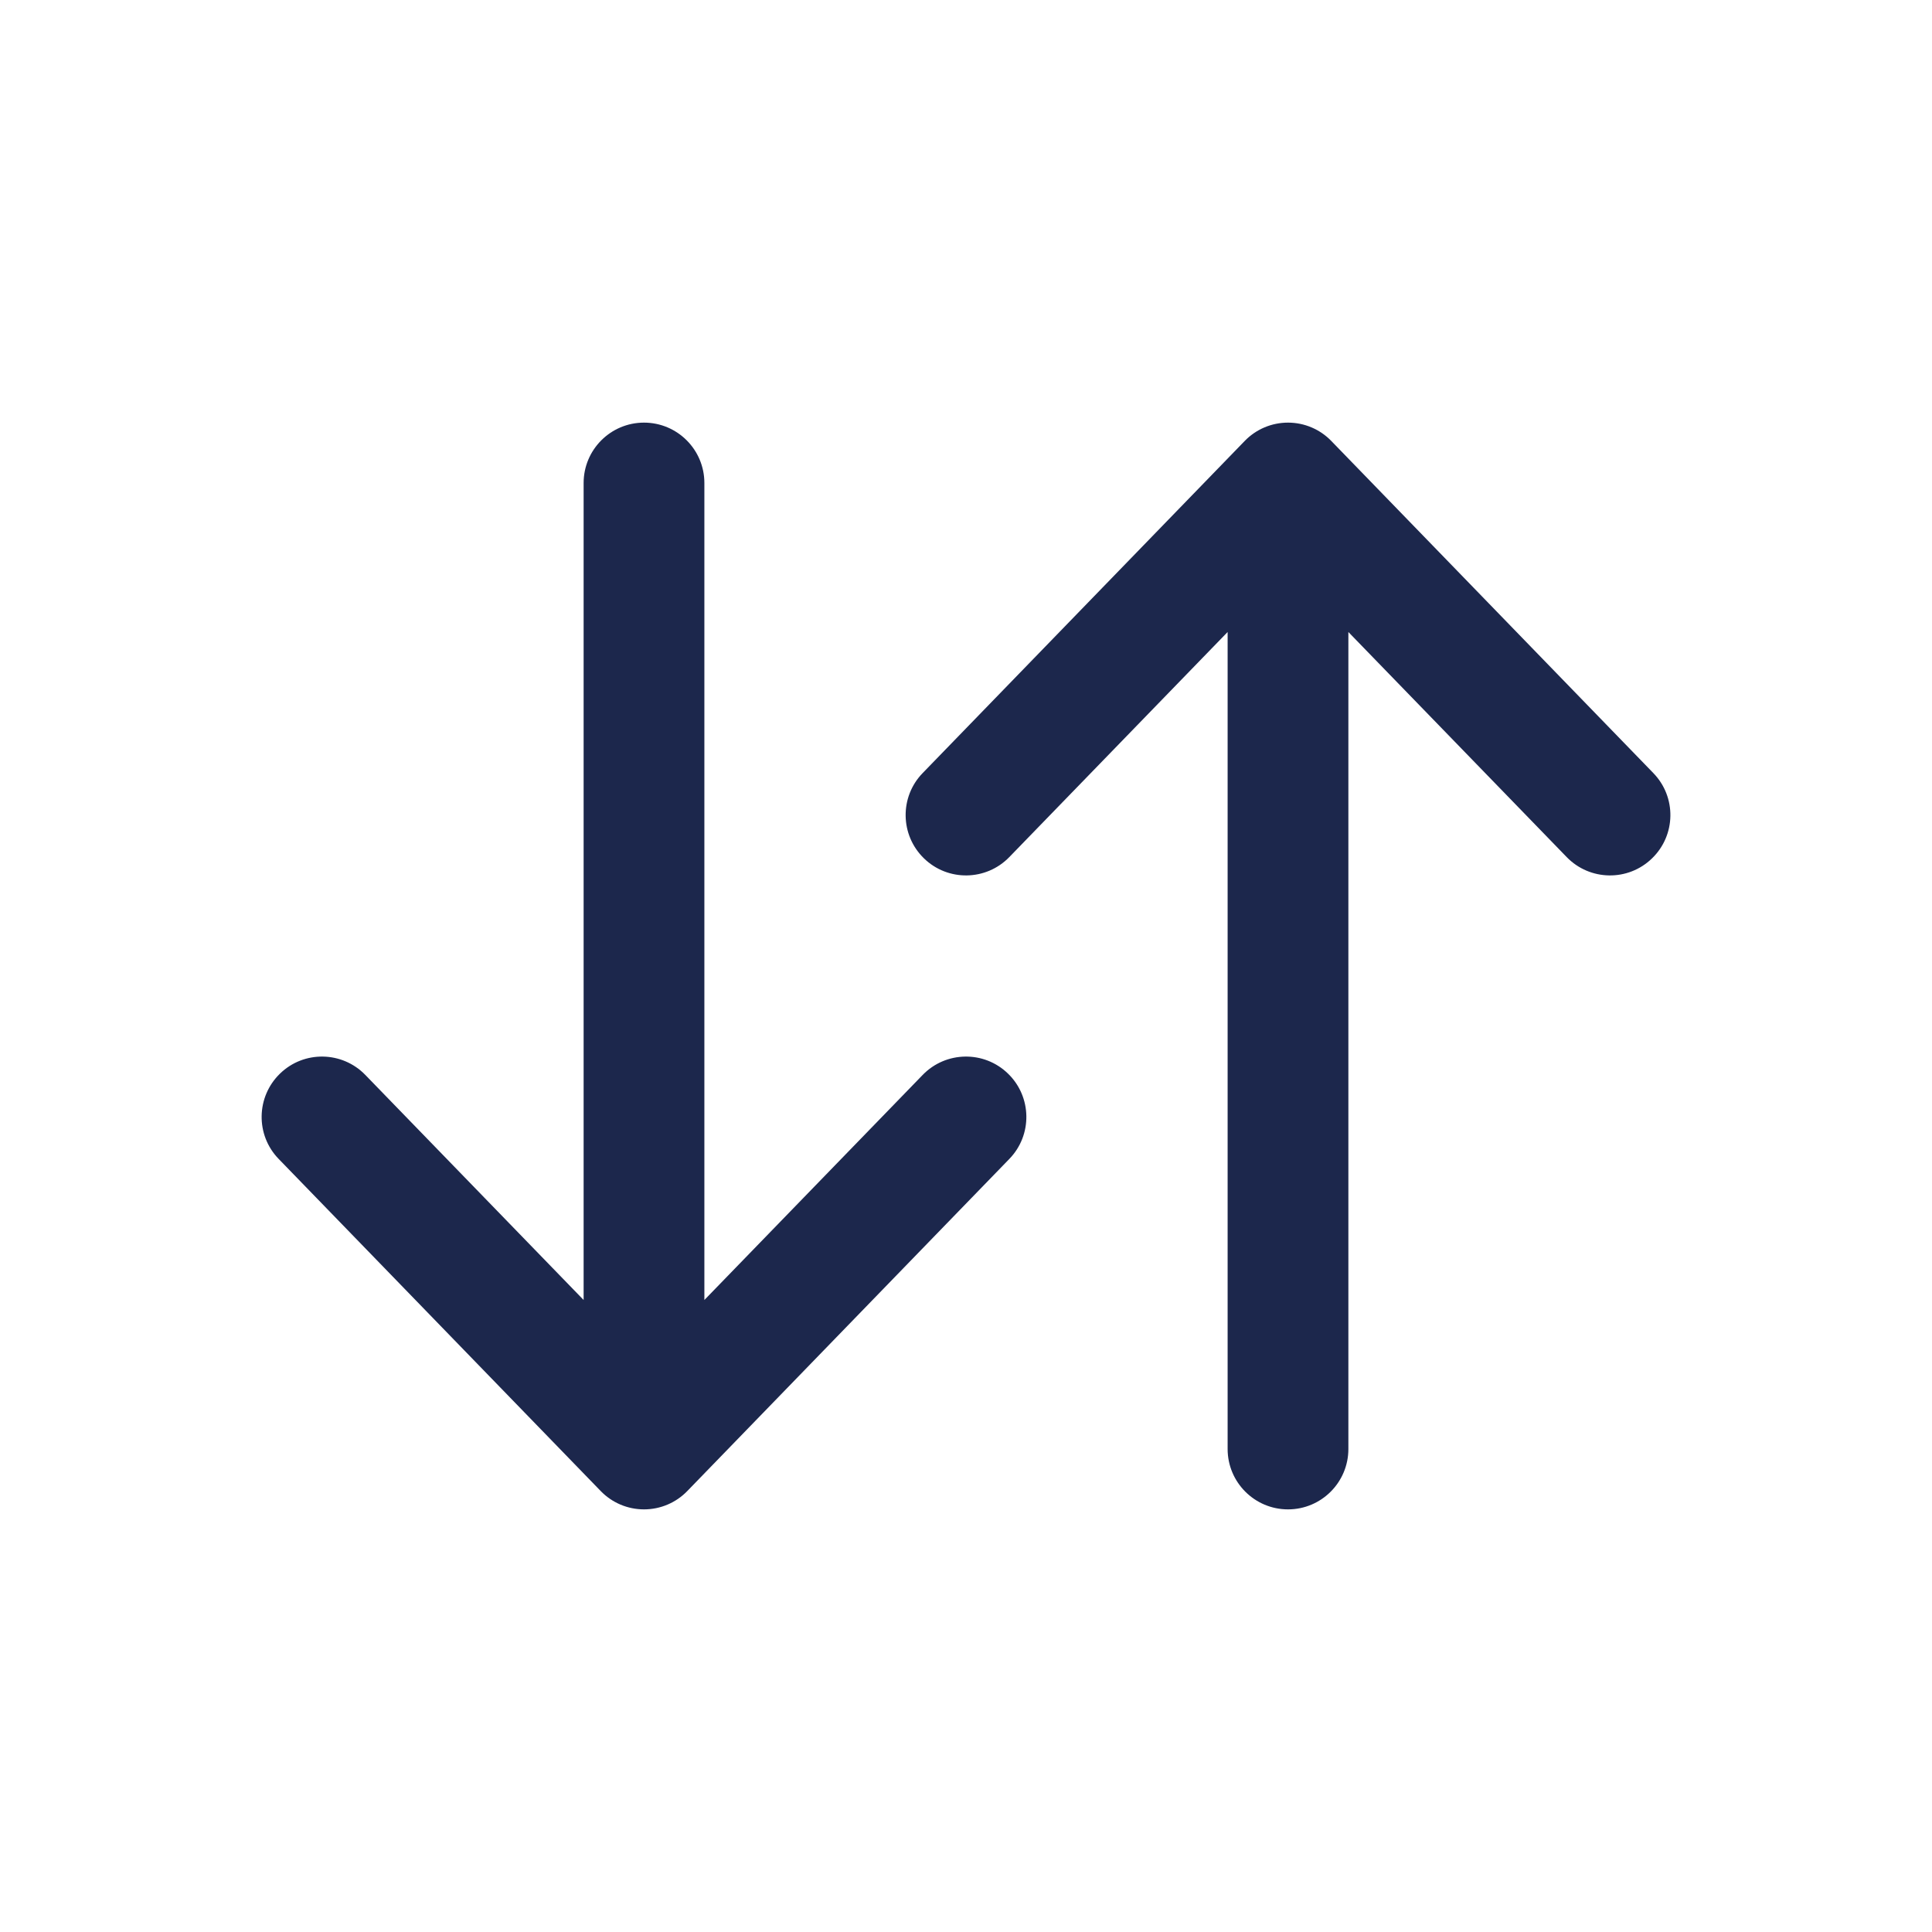 <svg width="24" height="24" viewBox="0 0 24 24" fill="none" xmlns="http://www.w3.org/2000/svg">
<g id="Outline / Arrows / Sort Vertical">
<path id="Vector (Stroke)" fill-rule="evenodd" clip-rule="evenodd" d="M16 5.25C16.203 5.25 16.397 5.332 16.538 5.478L20.538 9.603C20.827 9.9 20.82 10.375 20.522 10.663C20.225 10.952 19.75 10.944 19.462 10.647L16.75 7.851L16.75 18C16.75 18.414 16.414 18.75 16 18.75C15.586 18.75 15.25 18.414 15.25 18L15.25 7.851L12.538 10.647C12.25 10.944 11.775 10.952 11.478 10.663C11.181 10.375 11.173 9.9 11.462 9.603L15.462 5.478C15.603 5.332 15.797 5.25 16 5.25ZM8 5.25C8.414 5.25 8.75 5.586 8.75 6L8.75 16.149L11.462 13.353C11.75 13.056 12.225 13.048 12.522 13.337C12.819 13.625 12.827 14.1 12.538 14.397L8.538 18.522C8.397 18.668 8.203 18.75 8 18.75C7.797 18.75 7.603 18.668 7.462 18.522L3.462 14.397C3.173 14.1 3.181 13.625 3.478 13.337C3.775 13.048 4.25 13.056 4.538 13.353L7.25 16.149L7.25 6C7.25 5.586 7.586 5.25 8 5.25Z" fill="#1C274C"/>
</g>
</svg>

